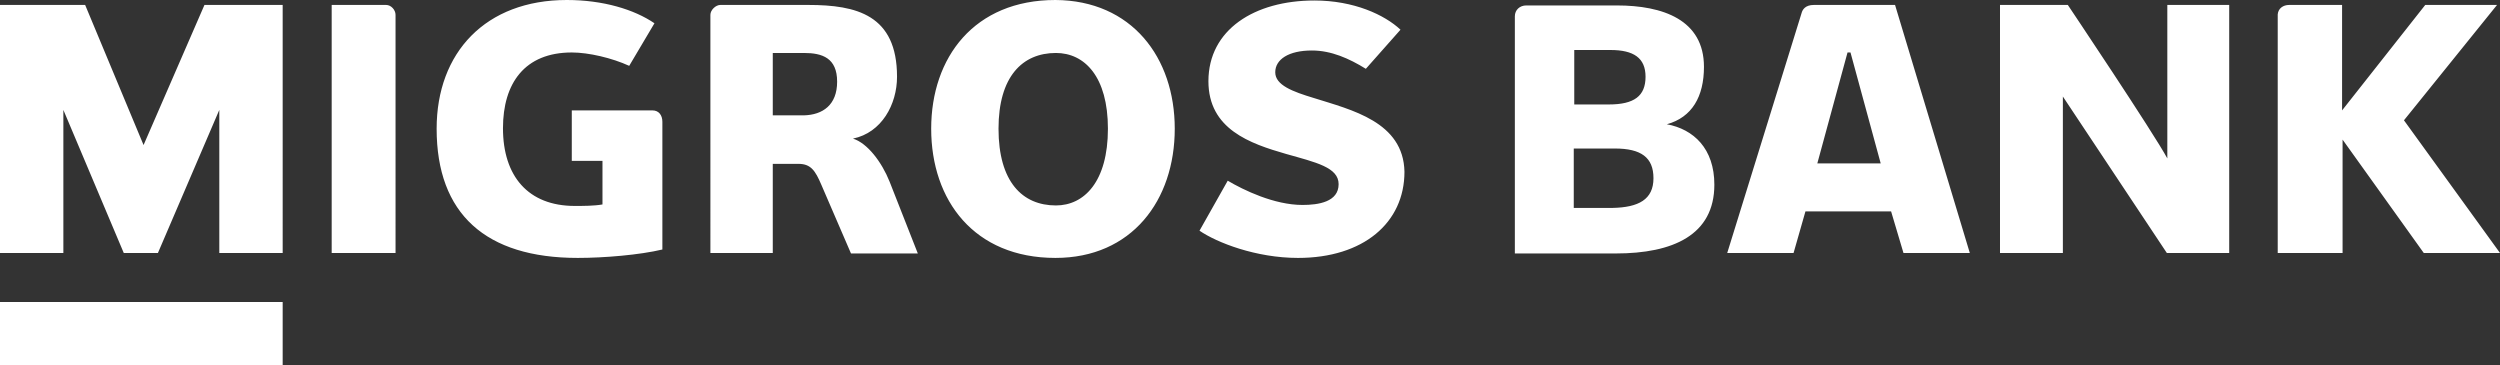 <?xml version="1.0" encoding="utf-8"?>
<!-- Generator: Adobe Illustrator 26.1.0, SVG Export Plug-In . SVG Version: 6.00 Build 0)  -->
<svg version="1.1" id="Ebene_1" xmlns="http://www.w3.org/2000/svg" xmlns:xlink="http://www.w3.org/1999/xlink" x="0px" y="0px"
	 width="505px" height="73.8px" viewBox="0 0 505 73.8" style="enable-background:new 0 0 505 73.8;" xml:space="preserve">
<rect x="0" y="0" width="505" height="73.8" fill="#333333" stroke="none"/>
<style type="text/css">
	.st0{fill:#FFFFFF;}
</style>
<g id="Logo">
	<g>
		<path class="st0" d="M505,51.1h-15.4l-16.4-22.9v22.9h-13.1V2.9c0.1-1.2,1.1-1.9,2.3-1.9h10.7v21.3L489.9,1h14.5l-18.8,23.3
			L505,51.1z M437.8,32c-2.8-5.2-20.1-31-20.1-31H404v50.1h12.7V19.5l21,31.6h12.6V1h-12.5V32z M382.8,1l15.1,50.1h-13.4l-2.5-8.4
			h-17.3l-2.4,8.4h-13.4l15-48.4c0.2-0.8,0.8-1.7,2.5-1.7H382.8z M379.9,33l-6.1-22.4h-0.6L367.1,33H379.9z M346.3,37.3
			c0,10.2-8.4,13.9-19.9,13.9H306V3.3c0-1.3,1-2.2,2.3-2.2h18.3c9.3,0,17.6,2.9,17.6,12.4c0,6-2.4,10.2-7.5,11.6
			C342.1,26.1,346.3,30,346.3,37.3z M318,21.1h7c5.1,0,7.4-1.7,7.4-5.6c0-3.8-2.4-5.4-7.1-5.4H318V21.1z M334,36c0-4.2-2.5-6-7.8-6
			h-8.3v12h7.8C331,41.9,334,40.3,334,36z M57.2,61H0v12.8h57.1V61H57.2z M179.7,36.7l5.7,14.5h-13.5l-6-13.9
			c-1.2-2.8-2.1-4.2-4.6-4.2h-5.2v18h-12.6V3c0-1,1.1-2,2-2h17.8c9.7,0,17.9,2,17.9,14.5c0,5.6-3.1,11.3-8.9,12.5
			C175.2,28.9,178.1,32.7,179.7,36.7z M169.1,16.5c0-4.8-3-5.8-6.7-5.8h-6.3v12.6h6.3C166.2,23.2,169.1,21.2,169.1,16.5z M78,1H67
			v50.1h12.9V3C79.9,2,79,1,78,1z M131.8,22.3h-16.3v10.2h6.2v8.8c-1.7,0.3-3.9,0.3-5.6,0.3c-9.4,0-14.5-6-14.5-15.7
			c0-9.1,4.4-15.3,13.9-15.3c3.4,0,8.1,1.1,11.6,2.7l5.1-8.6C128.1,1.9,121.8,0,114.5,0C98.1,0,88.2,10.6,88.2,26
			c0,17.2,9.9,26.1,28.5,26.1c5.3,0,12.5-0.6,17.1-1.7V24.6C133.8,23.3,133.1,22.3,131.8,22.3z M237.3,26c0,14.5-8.7,26.1-24.1,26.1
			c-16.4,0-25.1-11.6-25.1-26.1c0-14.4,8.7-26,25.1-26C228.6,0.1,237.3,11.6,237.3,26z M223.8,26c0-10.5-4.7-15.3-10.5-15.3
			c-6.8,0-11.6,4.8-11.6,15.3c0,10.7,4.8,15.5,11.6,15.5C219,41.5,223.8,36.7,223.8,26z M265.4,19.8c-4.3-1.3-7.8-2.6-7.8-5.2
			c0-2.6,2.7-4.4,7.4-4.4c3.9,0,7.5,1.6,10.9,3.7l7-7.9c-3.2-3-9.4-5.9-17.4-5.9c-12.1,0-21.4,5.9-21.4,16.3
			c0,9.7,8.4,12.6,15.7,14.7c6,1.7,10.6,2.7,10.6,6.1c0,3.6-4.1,4.2-7.3,4.2c-5.7,0-11.9-3-15.1-4.9l-5.7,10.1
			c3.5,2.4,11.4,5.5,19.9,5.5c13.2,0,21.5-7.1,21.5-17.4C283.5,24.6,273,22.2,265.4,19.8z M29,29.3L17.2,1H0v50.1h12.8V22.2L25,51.1
			h6.9l12.4-28.9v28.9h12.8V1H41.3L29,29.3z"/>
	</g>
</g>
</svg>

